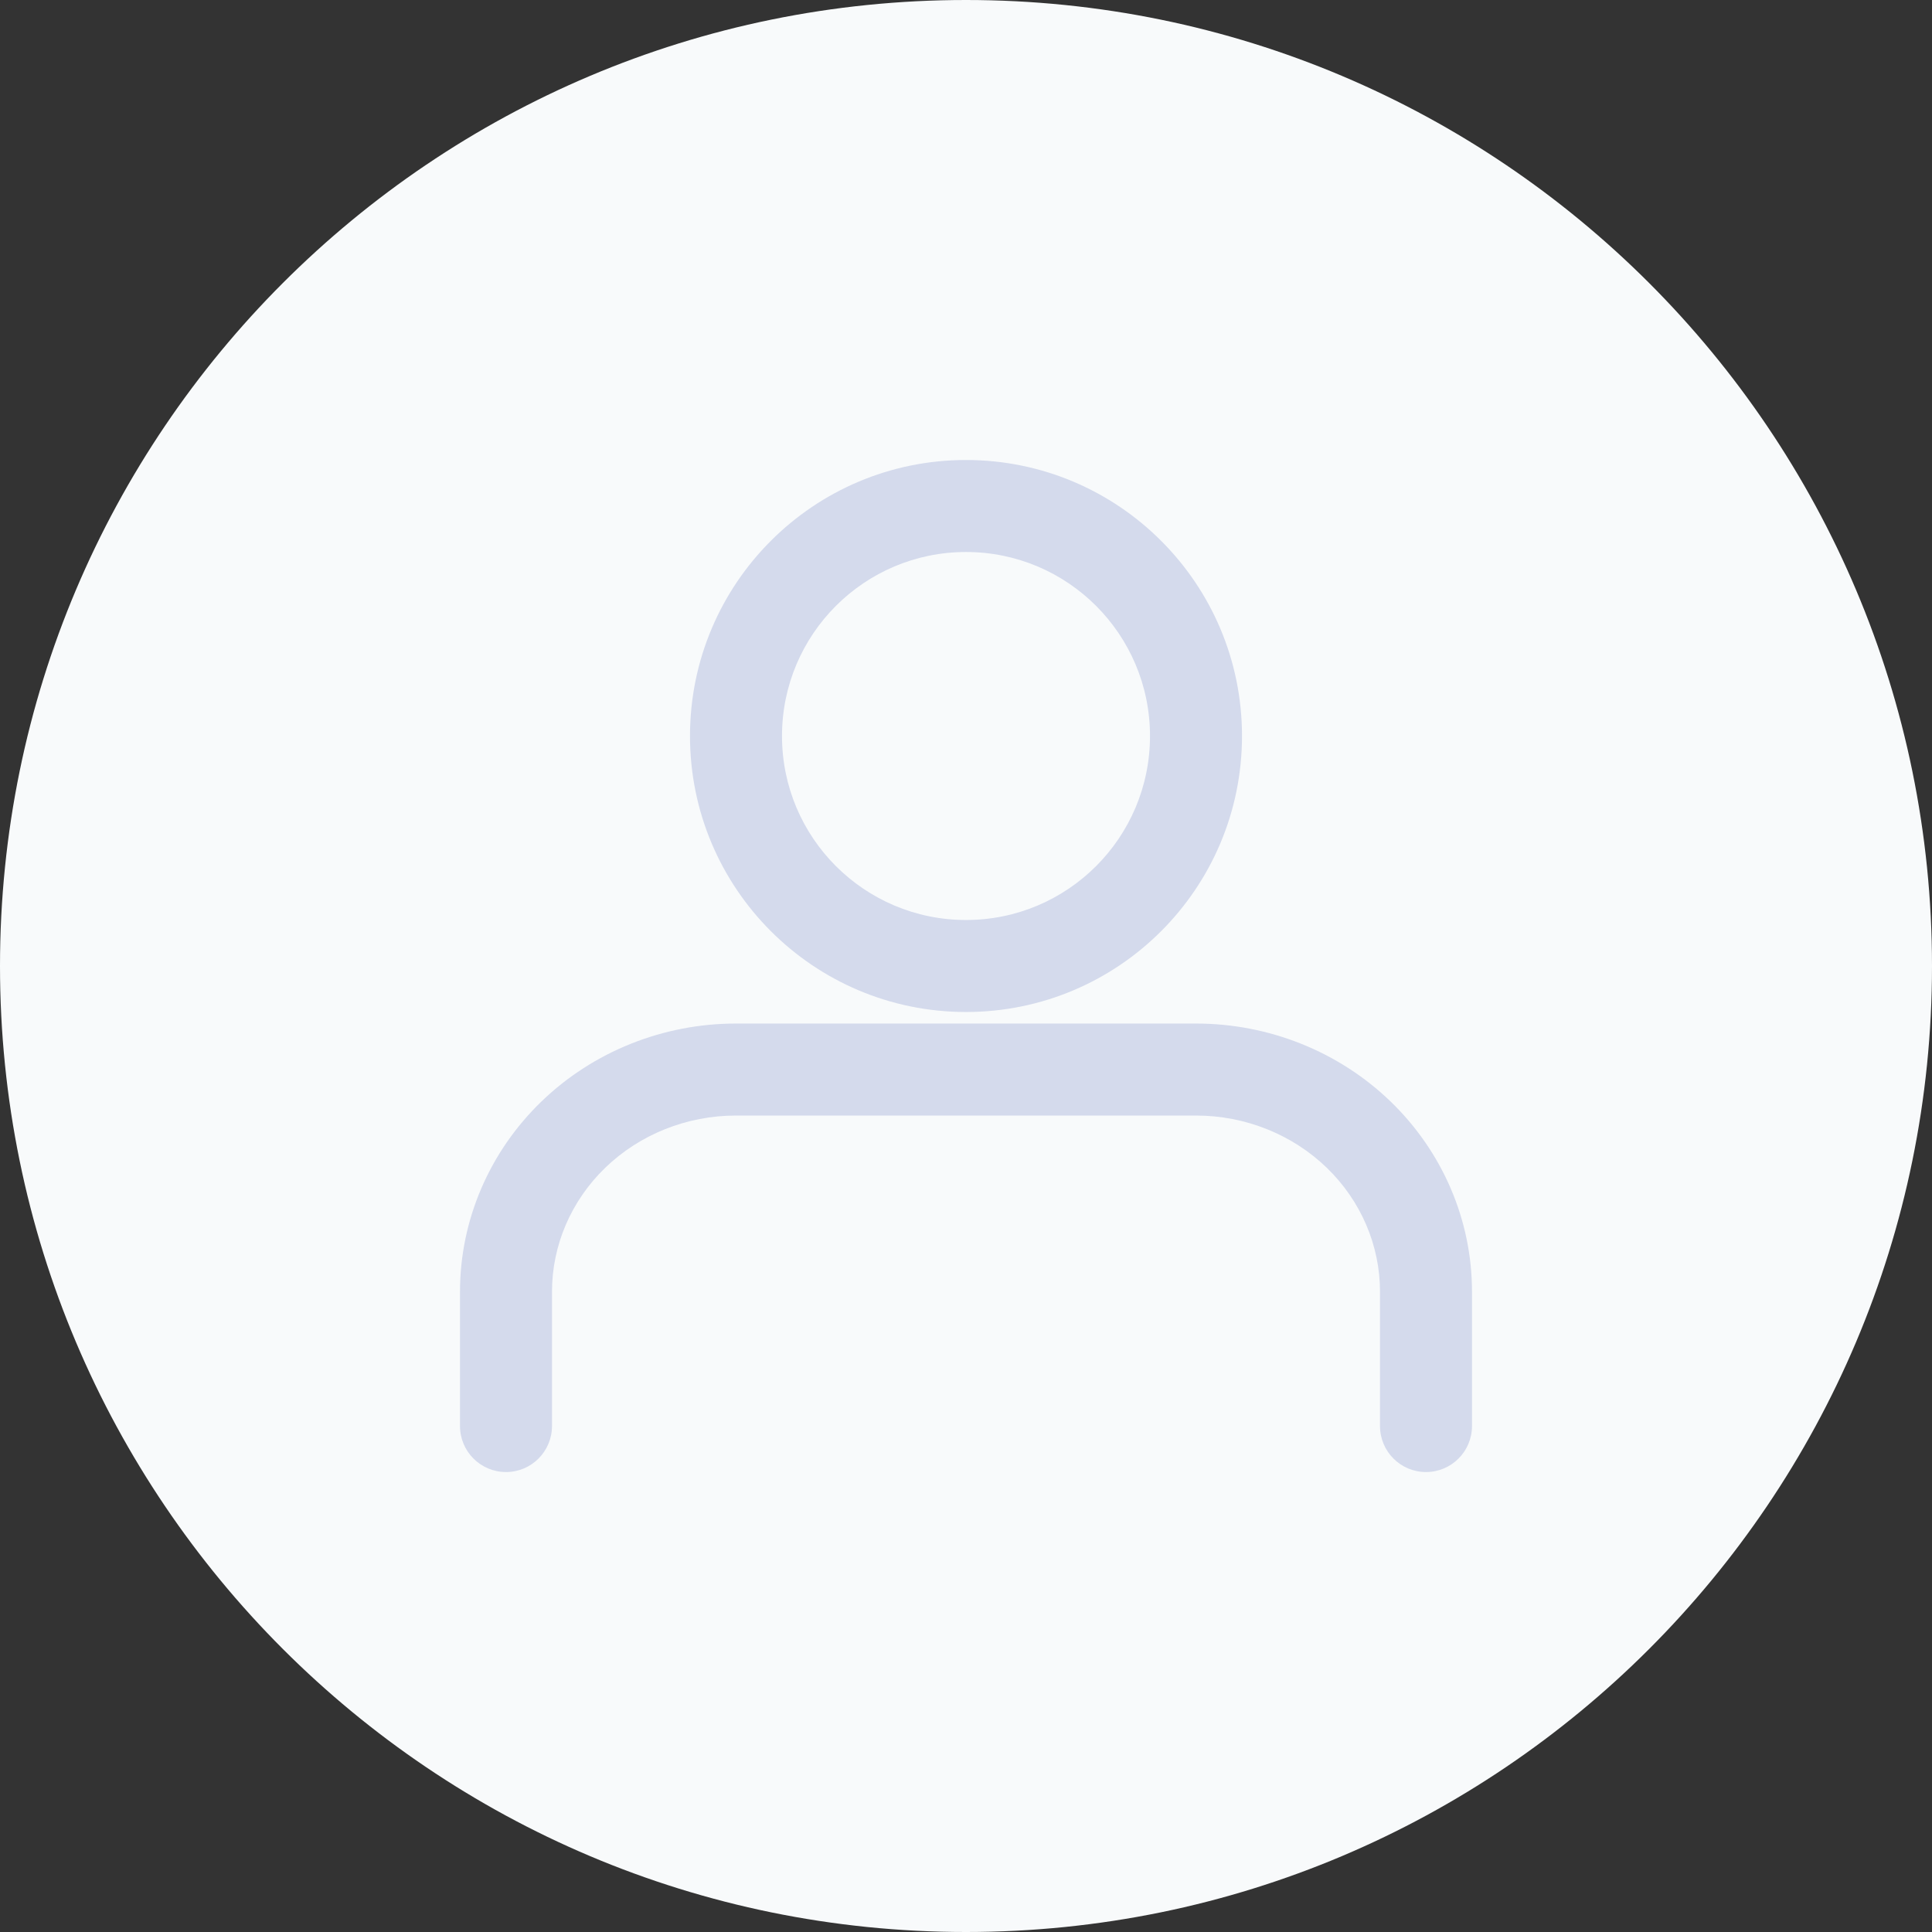 <svg width="84" height="84" viewBox="0 0 84 84" fill="none" xmlns="http://www.w3.org/2000/svg">
<rect x="0" y="0" width="84" height="84" fill="#333333" stroke="none"/>
<path fill-rule="evenodd" clip-rule="evenodd" d="M42 84C65.196 84 84 65.196 84 42C84 18.804 65.196 0 42 0C18.804 0 0 18.804 0 42C0 65.196 18.804 84 42 84Z" fill="#F8FAFB"/>
<path fill-rule="evenodd" clip-rule="evenodd" d="M34 32C34 27.582 37.582 24 42 24C46.418 24 50 27.582 50 32C50 36.418 46.418 40 42 40C37.582 40 34 36.418 34 32ZM42 20C35.373 20 30 25.373 30 32C30 38.627 35.373 44 42 44C48.627 44 54 38.627 54 32C54 25.373 48.627 20 42 20ZM32 44.502C28.839 44.502 25.795 45.714 23.54 47.892C21.282 50.073 20 53.046 20 56.161V62.002C20 63.106 20.895 64.002 22 64.002C23.105 64.002 24 63.106 24 62.002V56.161C24 54.152 24.825 52.211 26.318 50.769C27.814 49.325 29.856 48.502 32 48.502H52C54.144 48.502 56.186 49.325 57.682 50.769C59.175 52.211 60 54.152 60 56.161V62.002C60 63.106 60.895 64.002 62 64.002C63.105 64.002 64 63.106 64 62.002V56.161C64 53.046 62.718 50.073 60.461 47.892C58.205 45.714 55.161 44.502 52 44.502H32Z" fill="#D4DAEC"/>
</svg>
